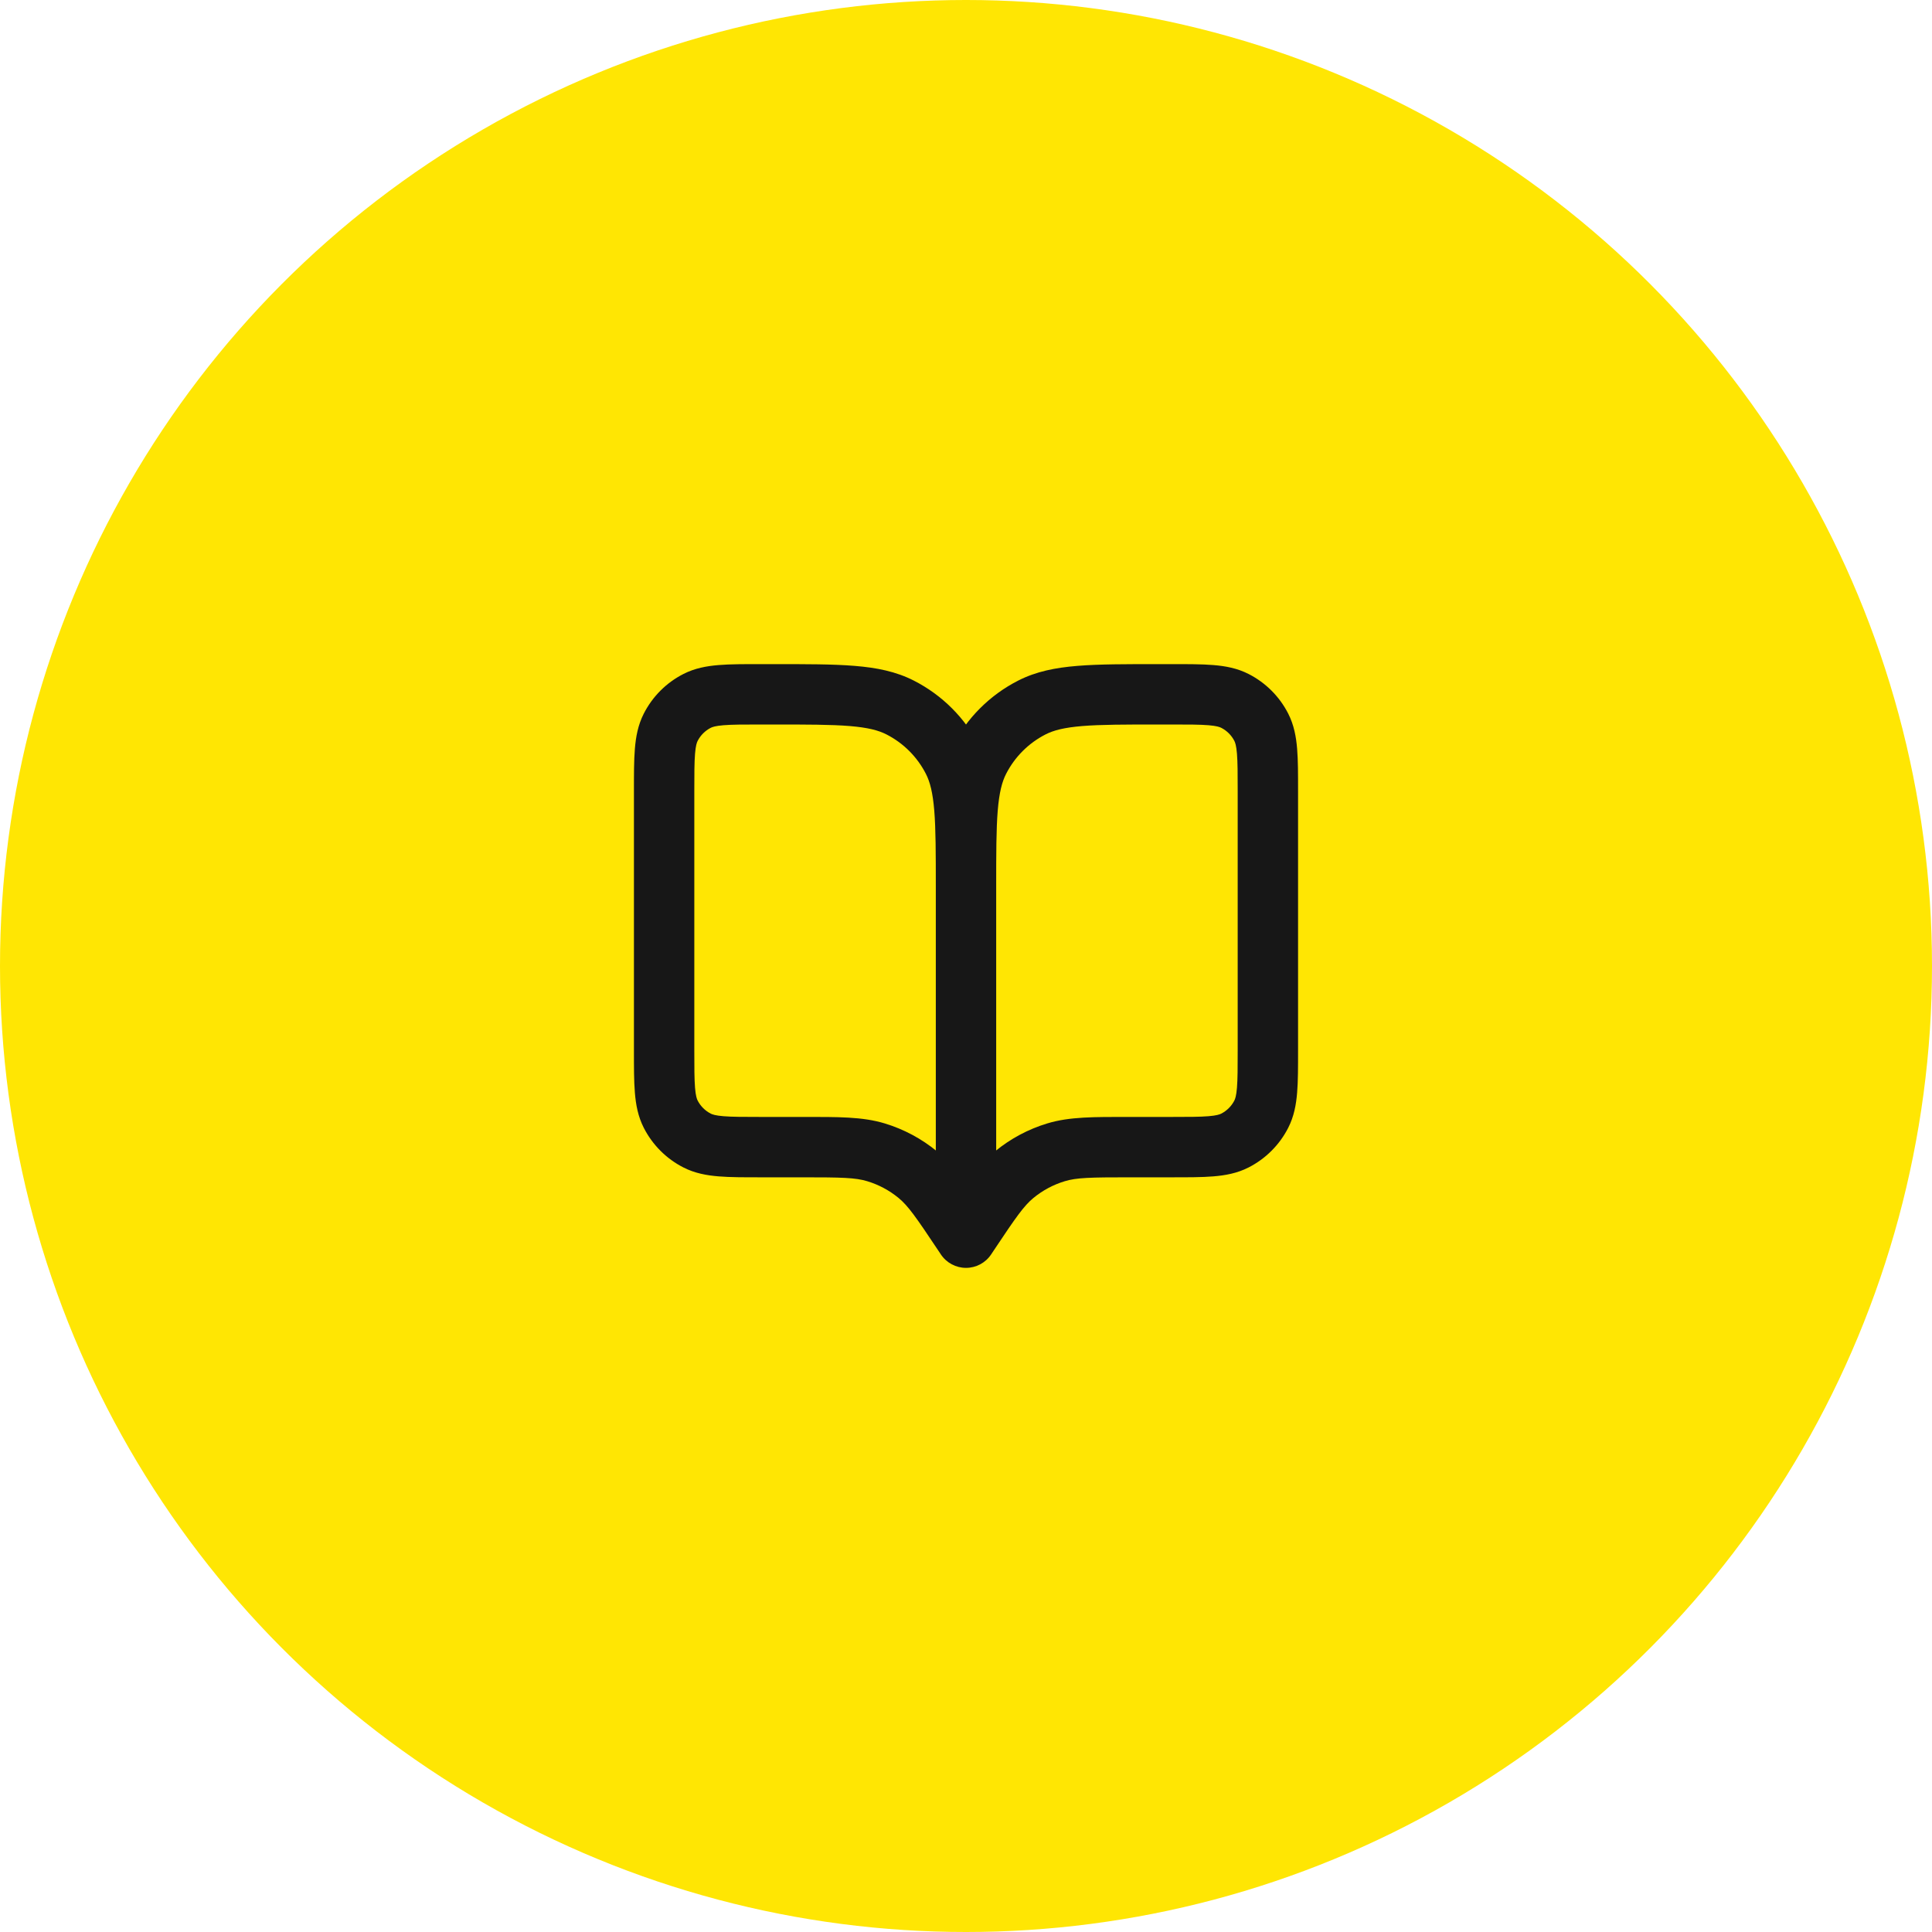 <svg width="64" height="64" viewBox="0 0 64 64" fill="none" xmlns="http://www.w3.org/2000/svg">
<circle cx="32" cy="32" r="32" fill="#FFE603"/>
<path d="M32 41L31.168 41.555C31.353 41.833 31.666 42 32 42C32.334 42 32.647 41.833 32.832 41.555L32 41ZM31.9 40.85L31.068 41.405H31.068L31.9 40.85ZM30.399 38.91L29.764 39.682L30.399 38.91ZM29.022 38.173L28.731 39.13L29.022 38.173ZM22.218 36.908L23.109 36.454L22.218 36.908ZM23.092 37.782L23.546 36.891L23.092 37.782ZM29.816 23.436L29.362 24.327L29.816 23.436ZM31.564 25.184L30.673 25.638L31.564 25.184ZM23.092 23.218L23.546 24.109L23.092 23.218ZM22.218 24.092L23.109 24.546L22.218 24.092ZM32.1 40.85L32.932 41.405H32.932L32.1 40.85ZM33.601 38.91L34.236 39.682L33.601 38.91ZM34.978 38.173L35.269 39.13L34.978 38.173ZM41.782 36.908L40.891 36.454L41.782 36.908ZM40.908 37.782L40.454 36.891L40.908 37.782ZM34.184 23.436L34.638 24.327L34.184 23.436ZM32.436 25.184L33.327 25.638L32.436 25.184ZM40.908 23.218L40.454 24.109L40.908 23.218ZM41.782 24.092L40.891 24.546L41.782 24.092ZM25.2 24H25.6V22H25.2V24ZM23 34.8V26.2H21V34.8H23ZM32.832 40.445L32.732 40.295L31.068 41.405L31.168 41.555L32.832 40.445ZM26.575 37H25.2V39H26.575V37ZM32.732 40.295C32.072 39.305 31.635 38.631 31.034 38.137L29.764 39.682C30.081 39.943 30.339 40.311 31.068 41.405L32.732 40.295ZM26.575 39C27.889 39 28.338 39.01 28.731 39.13L29.312 37.216C28.568 36.99 27.765 37 26.575 37V39ZM31.034 38.137C30.526 37.72 29.941 37.407 29.312 37.216L28.731 39.13C29.108 39.244 29.459 39.432 29.764 39.682L31.034 38.137ZM21 34.8C21 35.344 20.999 35.811 21.031 36.195C21.063 36.59 21.134 36.984 21.327 37.362L23.109 36.454C23.084 36.404 23.046 36.304 23.024 36.032C23.001 35.749 23 35.377 23 34.8H21ZM25.2 37C24.623 37 24.251 36.999 23.968 36.976C23.696 36.954 23.596 36.916 23.546 36.891L22.638 38.673C23.016 38.866 23.41 38.937 23.805 38.969C24.189 39.001 24.656 39 25.2 39V37ZM21.327 37.362C21.615 37.926 22.073 38.385 22.638 38.673L23.546 36.891C23.358 36.795 23.205 36.642 23.109 36.454L21.327 37.362ZM25.6 24C26.737 24 27.529 24.001 28.146 24.051C28.751 24.101 29.099 24.193 29.362 24.327L30.27 22.545C29.678 22.243 29.038 22.117 28.309 22.058C27.591 21.999 26.704 22 25.6 22V24ZM33 29.4C33 28.296 33.001 27.409 32.942 26.691C32.883 25.962 32.757 25.322 32.455 24.73L30.673 25.638C30.807 25.901 30.899 26.249 30.949 26.854C30.999 27.471 31 28.263 31 29.4H33ZM29.362 24.327C29.927 24.615 30.385 25.073 30.673 25.638L32.455 24.73C31.976 23.789 31.211 23.024 30.27 22.545L29.362 24.327ZM25.2 22C24.656 22 24.189 21.999 23.805 22.031C23.41 22.063 23.016 22.134 22.638 22.327L23.546 24.109C23.596 24.084 23.696 24.046 23.968 24.024C24.251 24.001 24.623 24 25.2 24V22ZM23 26.2C23 25.623 23.001 25.251 23.024 24.968C23.046 24.696 23.084 24.596 23.109 24.546L21.327 23.638C21.134 24.016 21.063 24.41 21.031 24.805C20.999 25.189 21 25.656 21 26.2H23ZM22.638 22.327C22.073 22.615 21.615 23.073 21.327 23.638L23.109 24.546C23.205 24.358 23.358 24.205 23.546 24.109L22.638 22.327ZM38.8 22H38.4V24H38.8V22ZM31 29.4V41H33V29.4H31ZM43 34.8V26.2H41V34.8H43ZM32.832 41.555L32.932 41.405L31.268 40.295L31.168 40.445L32.832 41.555ZM37.425 39H38.8V37H37.425V39ZM32.932 41.405C33.661 40.311 33.919 39.943 34.236 39.682L32.966 38.137C32.365 38.631 31.928 39.305 31.268 40.295L32.932 41.405ZM37.425 37C36.235 37 35.432 36.99 34.688 37.216L35.269 39.13C35.662 39.01 36.111 39 37.425 39V37ZM34.236 39.682C34.541 39.432 34.892 39.244 35.269 39.13L34.688 37.216C34.059 37.407 33.474 37.72 32.966 38.137L34.236 39.682ZM41 34.8C41 35.377 40.999 35.749 40.976 36.032C40.954 36.304 40.916 36.404 40.891 36.454L42.673 37.362C42.866 36.984 42.937 36.59 42.969 36.195C43.001 35.811 43 35.344 43 34.8H41ZM38.8 39C39.344 39 39.811 39.001 40.195 38.969C40.59 38.937 40.984 38.866 41.362 38.673L40.454 36.891C40.404 36.916 40.304 36.954 40.032 36.976C39.749 36.999 39.377 37 38.8 37V39ZM40.891 36.454C40.795 36.642 40.642 36.795 40.454 36.891L41.362 38.673C41.926 38.385 42.385 37.926 42.673 37.362L40.891 36.454ZM38.4 22C37.296 22 36.409 21.999 35.691 22.058C34.962 22.117 34.322 22.243 33.73 22.545L34.638 24.327C34.901 24.193 35.249 24.101 35.854 24.051C36.471 24.001 37.263 24 38.4 24V22ZM33 29.4C33 28.263 33.001 27.471 33.051 26.854C33.101 26.249 33.193 25.901 33.327 25.638L31.545 24.73C31.243 25.322 31.117 25.962 31.058 26.691C30.999 27.409 31 28.296 31 29.4H33ZM33.73 22.545C32.789 23.024 32.024 23.789 31.545 24.73L33.327 25.638C33.615 25.073 34.074 24.615 34.638 24.327L33.73 22.545ZM38.8 24C39.377 24 39.749 24.001 40.032 24.024C40.304 24.046 40.404 24.084 40.454 24.109L41.362 22.327C40.984 22.134 40.59 22.063 40.195 22.031C39.811 21.999 39.344 22 38.8 22V24ZM43 26.2C43 25.656 43.001 25.189 42.969 24.805C42.937 24.41 42.866 24.016 42.673 23.638L40.891 24.546C40.916 24.596 40.954 24.696 40.976 24.968C40.999 25.251 41 25.623 41 26.2H43ZM40.454 24.109C40.642 24.205 40.795 24.358 40.891 24.546L42.673 23.638C42.385 23.073 41.926 22.615 41.362 22.327L40.454 24.109Z" fill="#171717"/>
</svg>
